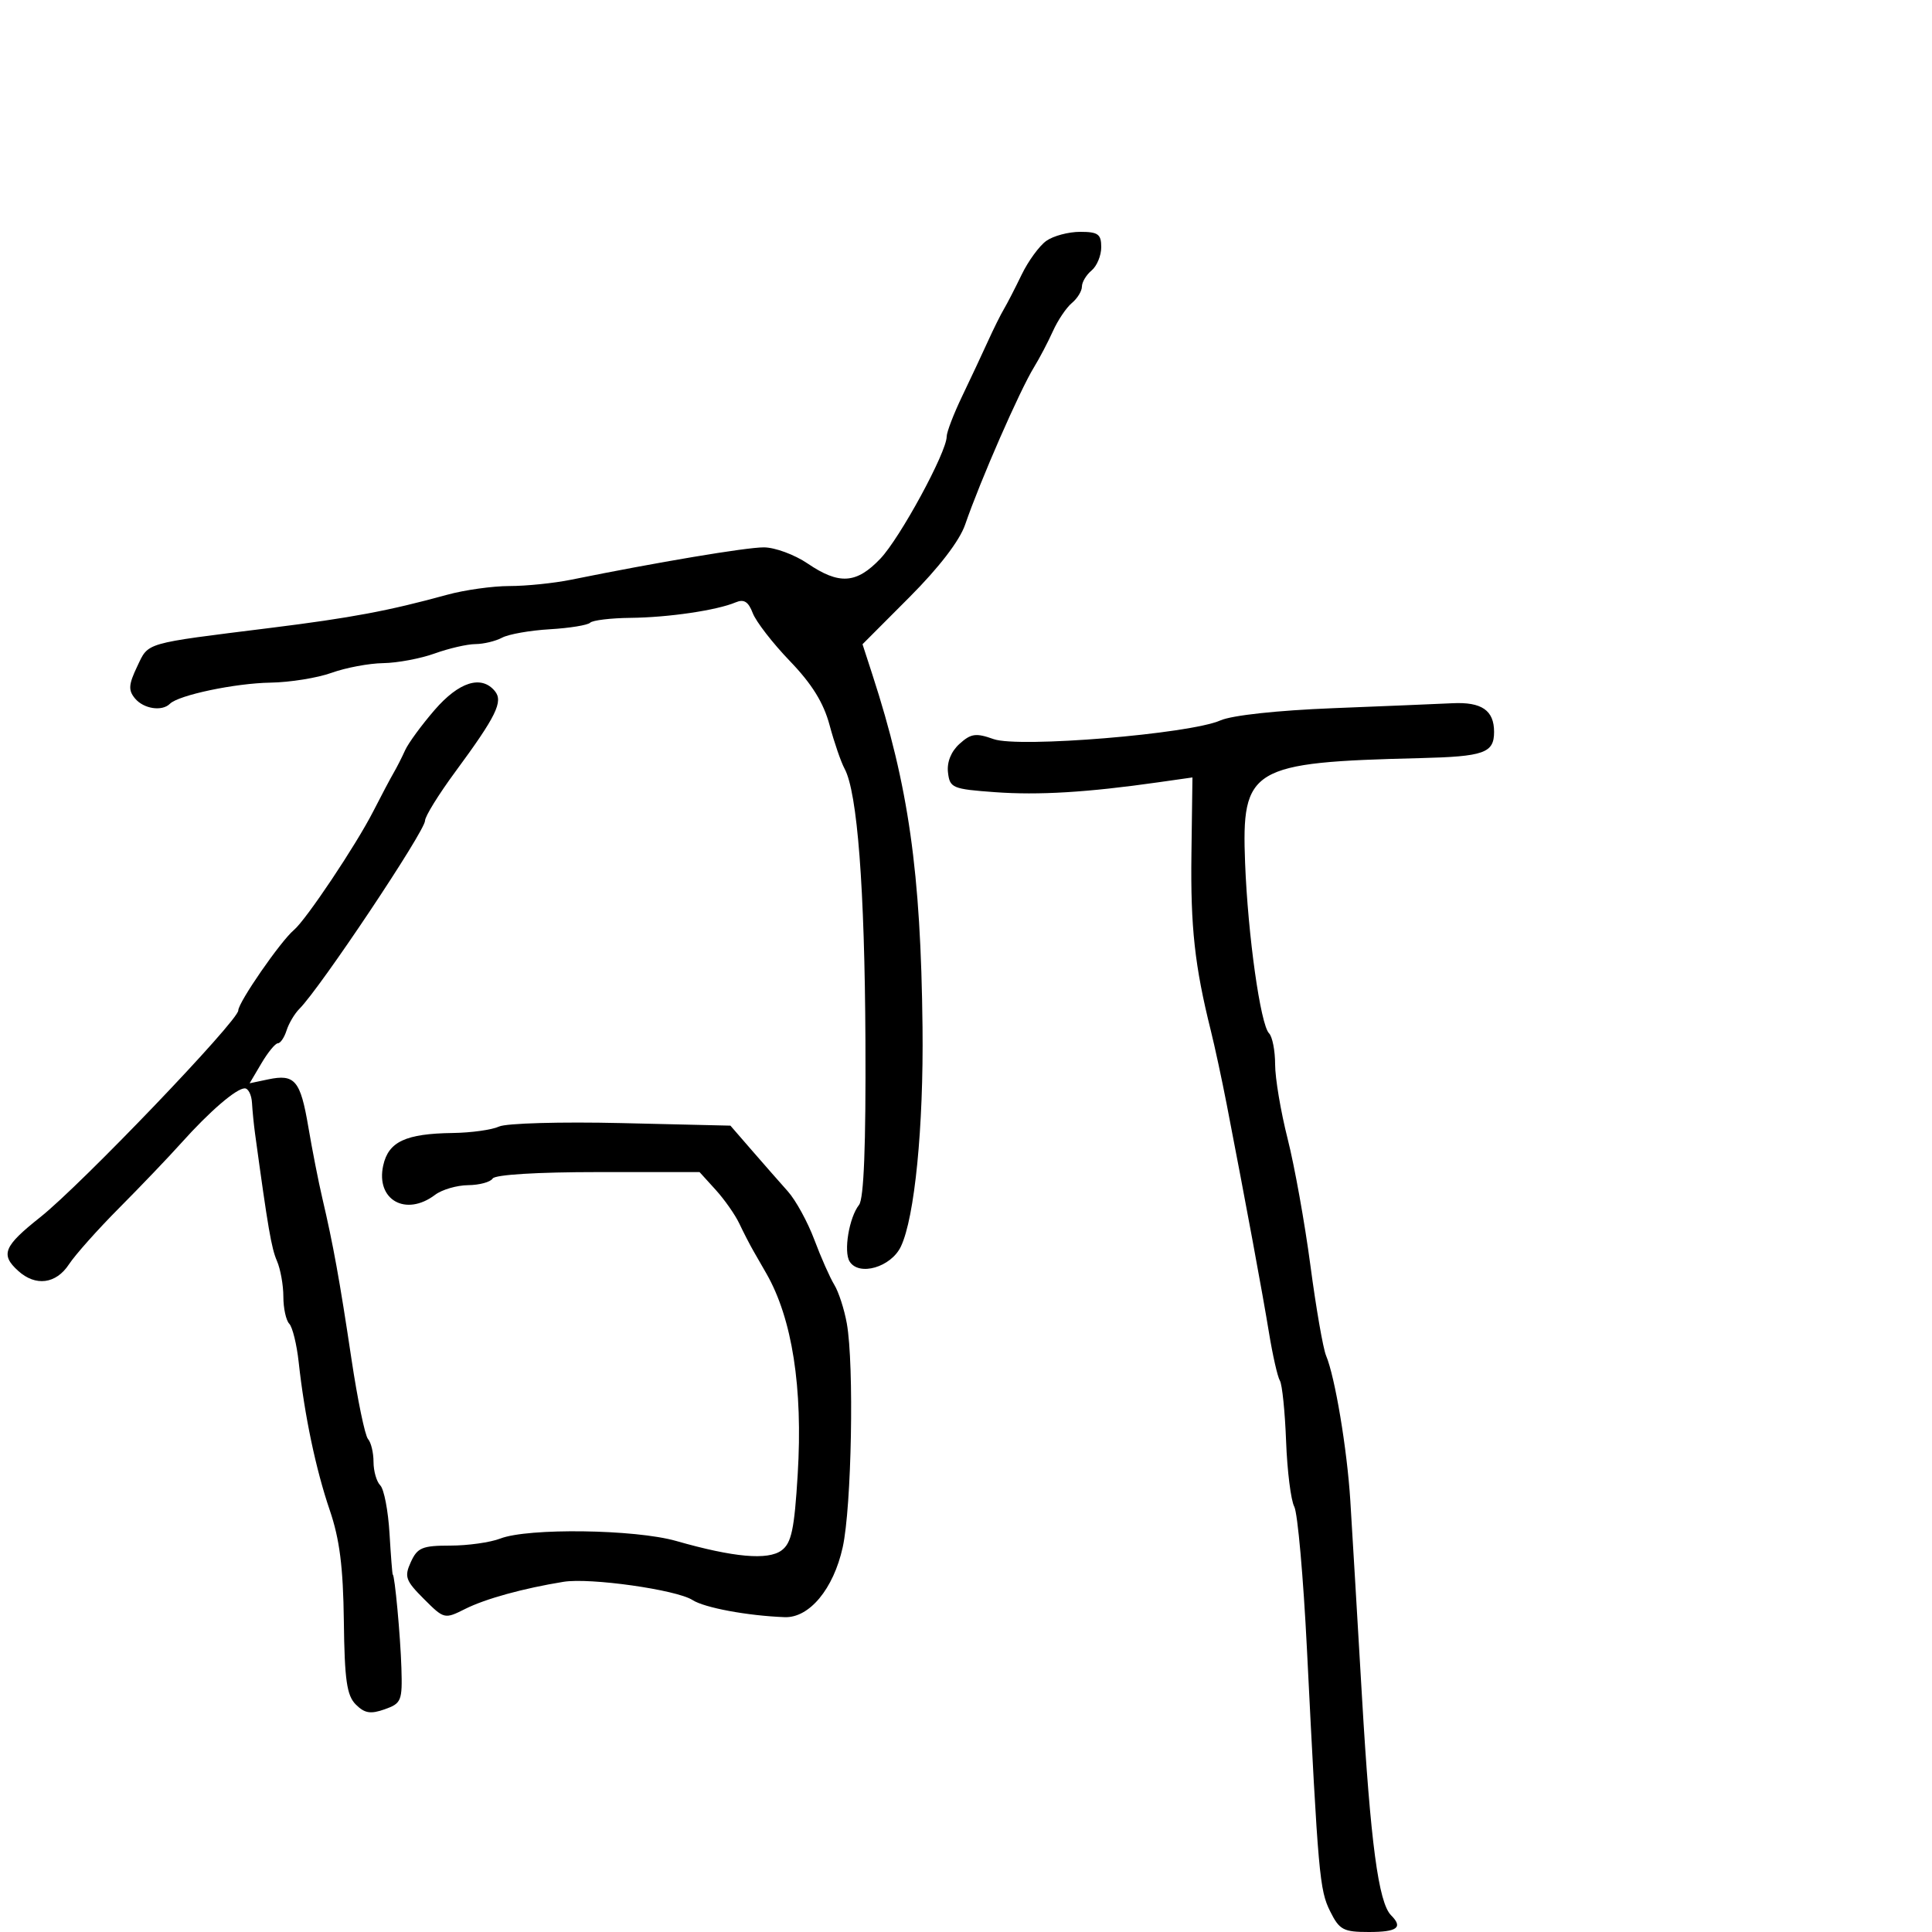 <svg xmlns="http://www.w3.org/2000/svg" width="300" height="300" viewBox="0 0 300 300" version="1.1">
	<path d="M 162.473 37.401 C 161.388 38.171, 159.663 40.534, 158.640 42.651 C 157.617 44.768, 156.377 47.175, 155.884 48 C 155.391 48.825, 154.274 51.075, 153.401 53 C 152.528 54.925, 150.731 58.757, 149.407 61.516 C 148.083 64.275, 147 67.098, 147 67.791 C 147 70.214, 139.767 83.530, 136.702 86.750 C 132.986 90.653, 130.313 90.831, 125.405 87.500 C 123.379 86.125, 120.321 84.998, 118.610 84.995 C 115.834 84.991, 102.027 87.309, 88.674 90.020 C 86.019 90.559, 81.713 91, 79.105 91 C 76.497 91, 72.144 91.610, 69.432 92.355 C 60.339 94.852, 54.576 95.933, 42 97.502 C 22.153 99.977, 23.111 99.699, 21.296 103.505 C 19.965 106.296, 19.905 107.181, 20.960 108.452 C 22.304 110.071, 25.157 110.509, 26.382 109.285 C 27.733 107.933, 36.507 106.088, 42 106 C 45.025 105.952, 49.300 105.264, 51.500 104.471 C 53.700 103.679, 57.300 103.004, 59.500 102.971 C 61.700 102.939, 65.300 102.264, 67.500 101.471 C 69.700 100.679, 72.542 100.023, 73.816 100.015 C 75.089 100.007, 76.957 99.558, 77.966 99.018 C 78.975 98.478, 82.309 97.890, 85.374 97.711 C 88.440 97.532, 91.259 97.074, 91.641 96.693 C 92.022 96.312, 94.846 95.973, 97.917 95.940 C 103.802 95.878, 111.321 94.768, 114.236 93.533 C 115.520 92.989, 116.210 93.423, 116.886 95.201 C 117.389 96.523, 119.983 99.873, 122.650 102.645 C 126.081 106.211, 127.885 109.121, 128.816 112.593 C 129.540 115.292, 130.588 118.338, 131.146 119.363 C 133.132 123.017, 134.270 137.857, 134.384 161.596 C 134.462 177.897, 134.141 186.145, 133.391 187.096 C 131.851 189.045, 130.968 194.330, 131.924 195.877 C 133.372 198.220, 138.355 196.773, 139.886 193.566 C 142.032 189.068, 143.422 174.994, 143.249 159.500 C 142.981 135.351, 141.094 122.080, 135.468 104.768 L 133.931 100.037 141.215 92.734 C 145.815 88.123, 149.003 83.969, 149.865 81.465 C 152.234 74.585, 158.341 60.631, 160.572 57 C 161.418 55.625, 162.734 53.114, 163.497 51.420 C 164.260 49.727, 165.585 47.759, 166.442 47.048 C 167.299 46.337, 168 45.190, 168 44.500 C 168 43.810, 168.675 42.685, 169.500 42 C 170.325 41.315, 171 39.685, 171 38.378 C 171 36.358, 170.507 36, 167.723 36 C 165.920 36, 163.557 36.630, 162.473 37.401 M 67.482 110.250 C 65.461 112.588, 63.402 115.400, 62.906 116.500 C 62.411 117.600, 61.610 119.175, 61.127 120 C 60.645 120.825, 59.215 123.525, 57.951 126 C 55.265 131.256, 47.518 142.839, 45.636 144.413 C 43.579 146.134, 37 155.649, 37 156.904 C 37 158.499, 12.603 183.970, 6.250 189.007 C 0.559 193.520, 0.029 194.811, 2.829 197.345 C 5.532 199.792, 8.704 199.381, 10.707 196.325 C 11.671 194.854, 15.179 190.916, 18.503 187.575 C 21.827 184.234, 26.160 179.700, 28.132 177.500 C 32.561 172.557, 36.695 169, 38.008 169 C 38.553 169, 39.058 170.012, 39.129 171.250 C 39.200 172.488, 39.412 174.625, 39.600 176 C 41.612 190.720, 42.143 193.812, 43.004 195.797 C 43.552 197.060, 44 199.558, 44 201.347 C 44 203.136, 44.412 205.027, 44.916 205.550 C 45.419 206.072, 46.077 208.750, 46.378 211.500 C 47.285 219.794, 49.041 228.163, 51.204 234.500 C 52.739 238.996, 53.287 243.315, 53.392 251.730 C 53.505 260.888, 53.848 263.277, 55.250 264.678 C 56.611 266.040, 57.544 266.194, 59.734 265.419 C 62.332 264.499, 62.490 264.107, 62.329 258.970 C 62.175 254.025, 61.291 244.500, 60.987 244.500 C 60.919 244.500, 60.693 241.621, 60.483 238.101 C 60.274 234.582, 59.629 231.229, 59.051 230.651 C 58.473 230.073, 58 228.430, 58 227 C 58 225.570, 57.615 223.973, 57.145 223.450 C 56.675 222.928, 55.516 217.325, 54.570 211 C 52.743 198.789, 51.742 193.263, 50.038 186 C 49.457 183.525, 48.486 178.575, 47.879 175 C 46.648 167.751, 45.788 166.733, 41.631 167.607 L 38.762 168.211 40.597 165.106 C 41.606 163.398, 42.754 162, 43.148 162 C 43.543 162, 44.150 161.103, 44.498 160.006 C 44.846 158.909, 45.742 157.401, 46.488 156.655 C 49.732 153.411, 66 129.048, 66 127.434 C 66 126.766, 68.109 123.358, 70.686 119.860 C 77.067 111.199, 78.181 108.924, 76.836 107.303 C 74.741 104.779, 71.265 105.874, 67.482 110.250 M 207 109.967 C 198.349 110.308, 191.290 111.074, 189.500 111.867 C 184.745 113.974, 158.200 116.161, 154.286 114.768 C 151.534 113.789, 150.773 113.895, 148.989 115.510 C 147.682 116.693, 147.016 118.346, 147.203 119.948 C 147.483 122.356, 147.895 122.529, 154.500 123.008 C 161.288 123.501, 168.814 123.047, 179.831 121.479 L 185.163 120.721 185.005 132.610 C 184.854 143.958, 185.518 150.016, 188.007 160 C 188.624 162.475, 189.739 167.650, 190.485 171.500 C 193.484 186.984, 196.049 200.836, 197.043 206.921 C 197.621 210.452, 198.384 213.813, 198.740 214.389 C 199.097 214.965, 199.530 219.202, 199.704 223.803 C 199.878 228.405, 200.449 232.971, 200.973 233.950 C 201.497 234.929, 202.384 244.903, 202.943 256.115 C 204.695 291.214, 204.897 293.485, 206.548 296.795 C 207.986 299.678, 208.591 300, 212.573 300 C 216.976 300, 217.902 299.302, 216.009 297.409 C 214.052 295.452, 212.809 286.128, 211.488 263.500 C 210.749 250.850, 209.933 237.125, 209.675 233 C 209.175 225.007, 207.300 213.799, 205.912 210.500 C 205.448 209.400, 204.354 203.100, 203.479 196.500 C 202.604 189.900, 201.013 181.050, 199.944 176.833 C 198.875 172.617, 198 167.419, 198 165.283 C 198 163.148, 197.575 160.972, 197.056 160.450 C 195.724 159.109, 193.773 145.232, 193.338 134 C 192.766 119.226, 194.200 118.366, 220.500 117.721 C 230.458 117.476, 232 116.930, 232 113.641 C 232 110.305, 230.072 108.977, 225.550 109.197 C 223.322 109.306, 214.975 109.652, 207 109.967 M 77.500 174.927 C 76.400 175.440, 73.167 175.891, 70.315 175.930 C 62.982 176.029, 60.318 177.274, 59.504 180.981 C 58.331 186.321, 63.016 188.968, 67.559 185.532 C 68.626 184.724, 70.936 184.049, 72.691 184.032 C 74.446 184.014, 76.160 183.550, 76.500 183 C 76.870 182.402, 83.448 182, 92.872 182 L 108.626 182 111.124 184.750 C 112.498 186.262, 114.154 188.625, 114.804 190 C 115.454 191.375, 116.439 193.287, 116.993 194.250 C 117.547 195.213, 118.451 196.787, 119.002 197.750 C 123.016 204.757, 124.685 215.451, 123.867 228.928 C 123.349 237.481, 122.899 239.604, 121.367 240.740 C 119.251 242.310, 113.931 241.836, 105 239.282 C 98.643 237.464, 81.988 237.235, 77.685 238.907 C 76.137 239.508, 72.639 240, 69.913 240 C 65.572 240, 64.813 240.316, 63.796 242.548 C 62.756 244.830, 62.967 245.429, 65.815 248.277 C 68.966 251.427, 69.026 251.442, 72.248 249.827 C 75.388 248.253, 81.258 246.635, 87.500 245.622 C 91.621 244.954, 105.046 246.851, 107.535 248.454 C 109.400 249.655, 116.069 250.894, 121.841 251.112 C 125.668 251.256, 129.425 246.735, 130.854 240.263 C 132.240 233.991, 132.645 211.926, 131.493 205.500 C 131.098 203.300, 130.224 200.600, 129.549 199.500 C 128.875 198.400, 127.479 195.250, 126.448 192.500 C 125.416 189.750, 123.568 186.375, 122.341 185 C 121.113 183.625, 118.604 180.765, 116.764 178.645 L 113.420 174.790 96.460 174.392 C 87.113 174.173, 78.602 174.413, 77.500 174.927" stroke="none" fill="black" fill-rule="evenodd"/>
</svg>
